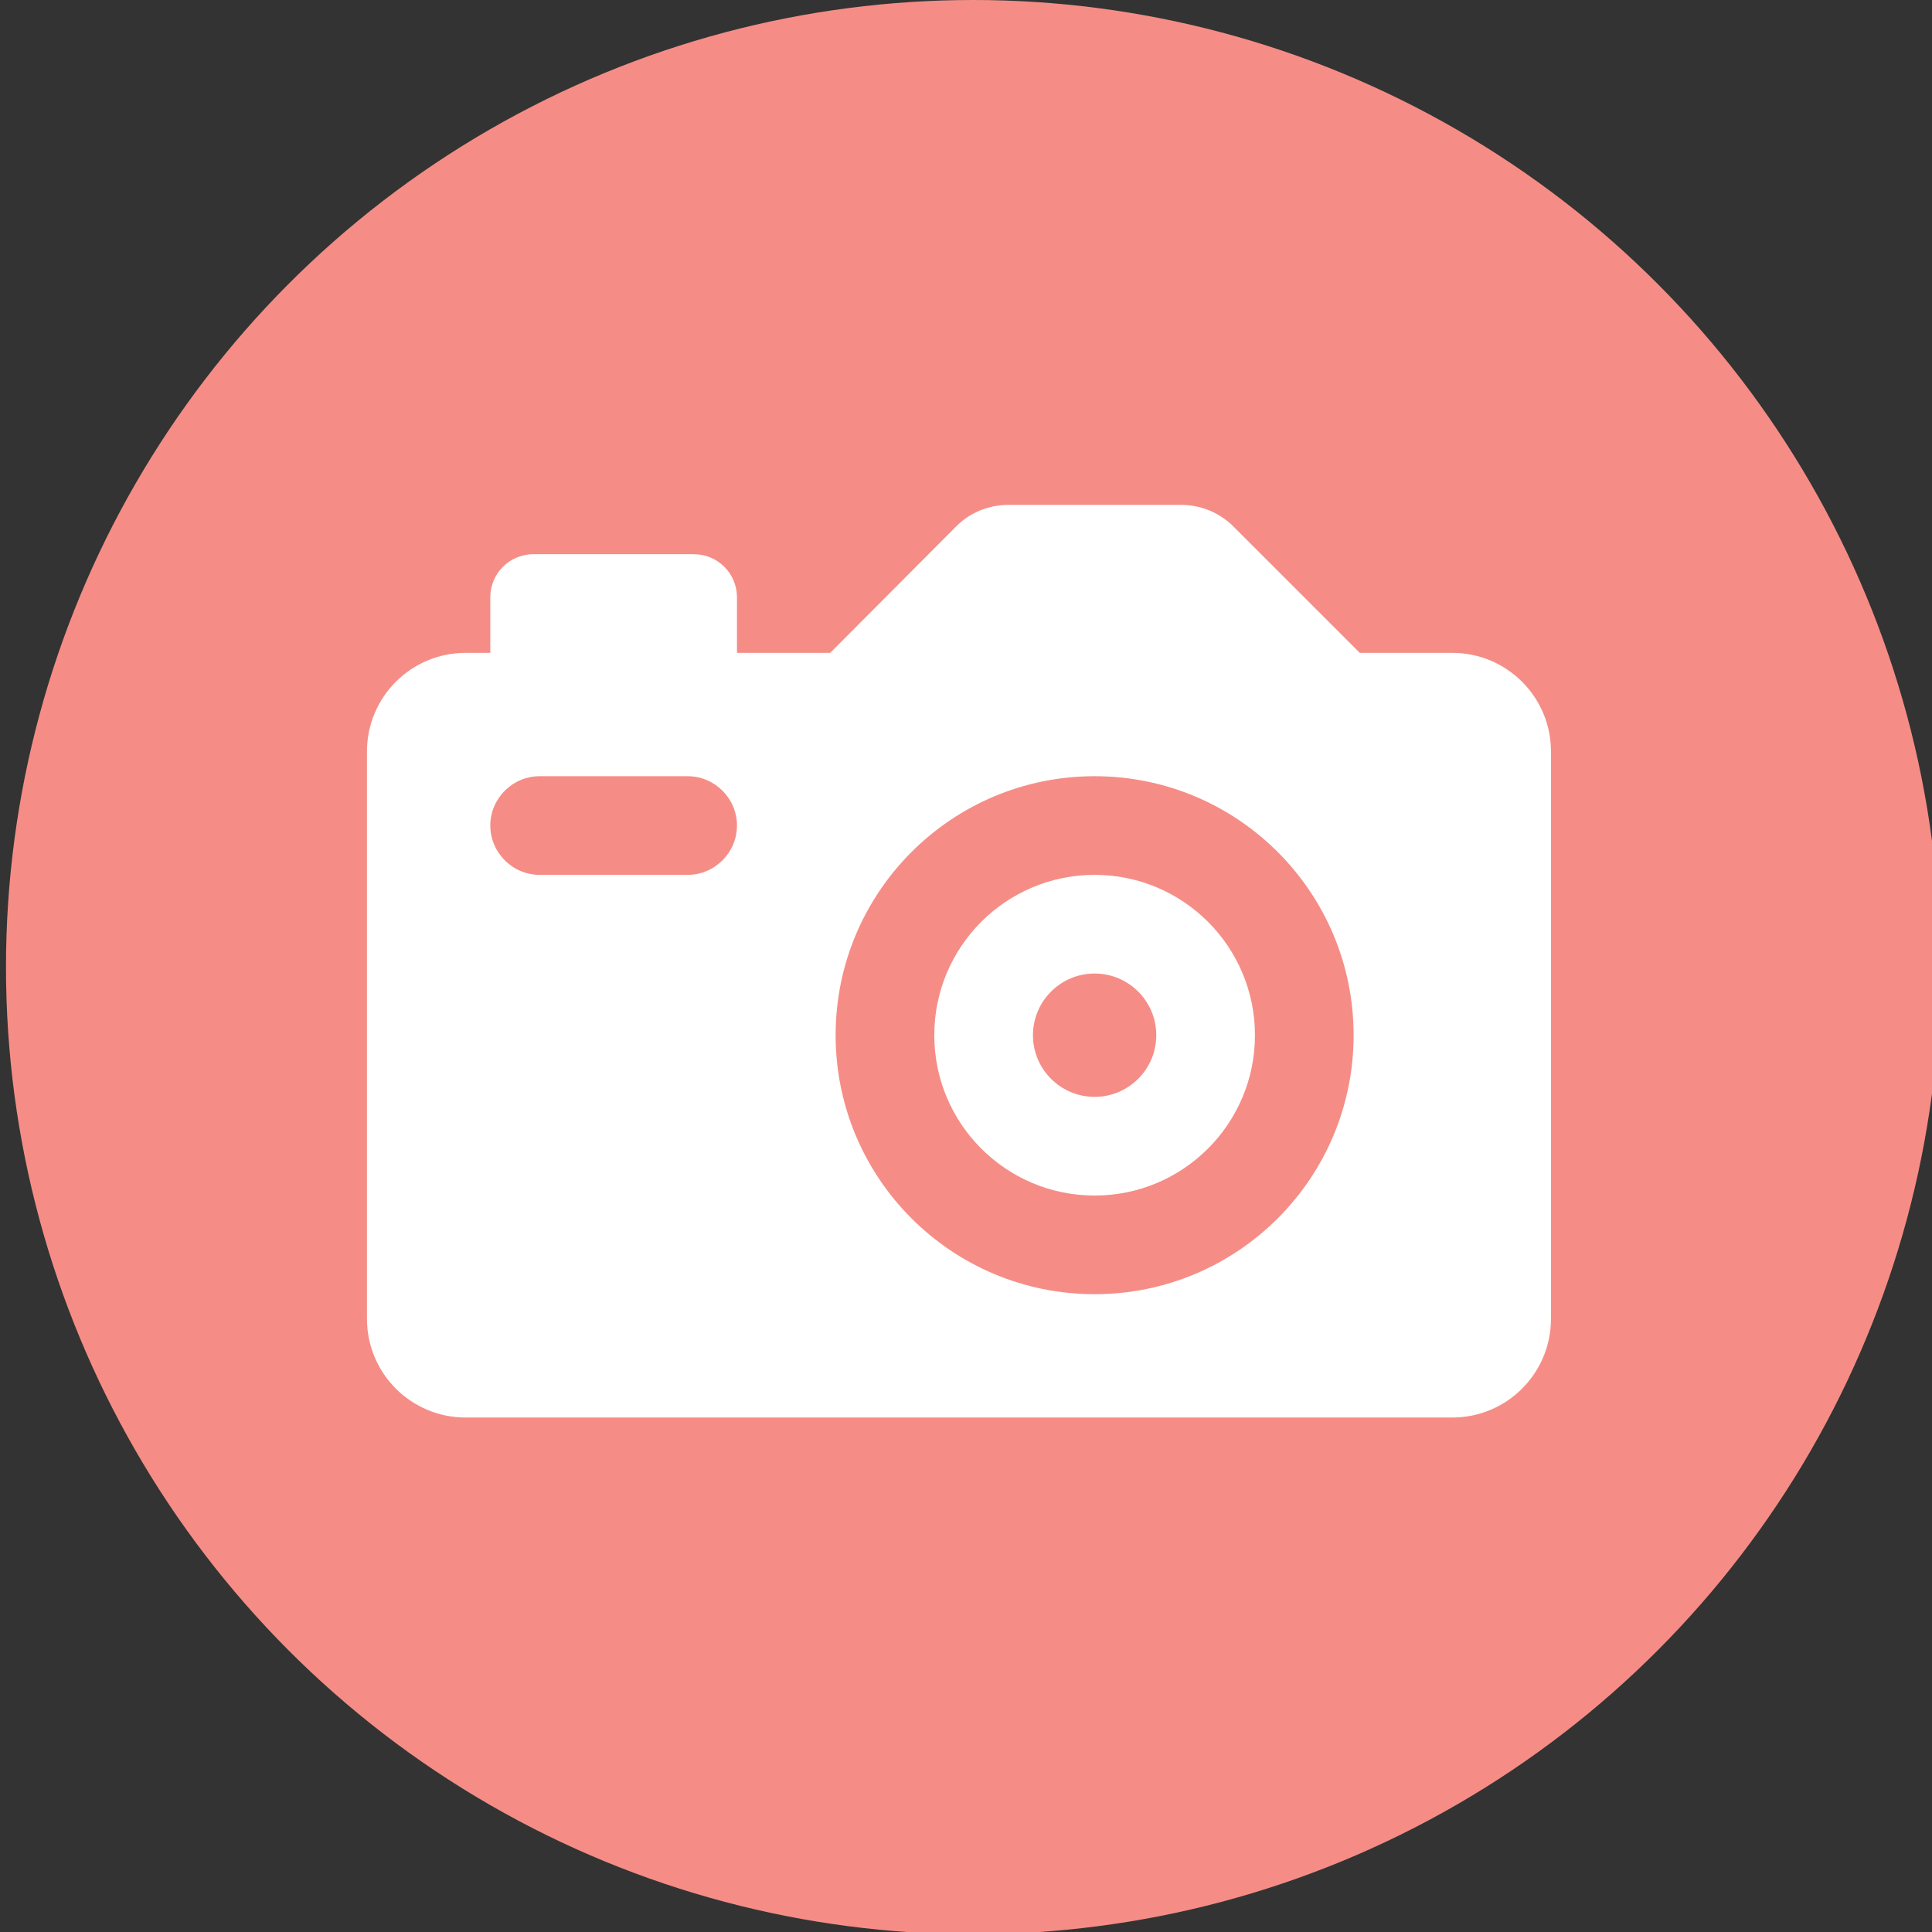 <?xml version="1.0" encoding="utf-8"?>
<!-- Generator: Adobe Illustrator 15.0.0, SVG Export Plug-In . SVG Version: 6.00 Build 0)  -->
<!DOCTYPE svg PUBLIC "-//W3C//DTD SVG 1.1//EN" "http://www.w3.org/Graphics/SVG/1.1/DTD/svg11.dtd">
<svg version="1.1" id="Layer_1" xmlns="http://www.w3.org/2000/svg" xmlns:xlink="http://www.w3.org/1999/xlink" x="0px" y="0px"
	 width="297.455px" height="297.477px" viewBox="0 0 297.455 297.477" enable-background="new 0 0 297.455 297.477"
	 xml:space="preserve">
<rect x="0" y="0" width="297.455" height="297.477" fill="#333333" stroke="none"/>
<circle fill="#F58D86" cx="149.825" cy="148.903" r="148.903"/>
<path fill="#FFFFFF" d="M159.036,159.38c0-5.238,4.254-9.494,9.494-9.494s9.494,4.255,9.494,9.494c0,5.241-4.254,9.495-9.494,9.495
	S159.036,164.621,159.036,159.38z M168.531,134.696c-13.634,0-24.686,11.054-24.686,24.685c0,13.634,11.052,24.687,24.686,24.687
	c13.632,0,24.684-11.053,24.684-24.687C193.215,145.749,182.163,134.696,168.531,134.696z M56.5,203.055
	c0,8.396,6.798,15.191,15.19,15.191h151.907c8.394,0,15.191-6.797,15.191-15.191v-87.347c0-8.395-6.799-15.191-15.191-15.191h-14.24
	l-19.444-19.443c-2.239-2.24-5.167-3.342-8.089-3.342h-26.547c-2.922,0-5.887,1.102-8.088,3.342l-19.371,19.443h-14.352v-8.545
	c0-3.682-2.959-6.646-6.646-6.646H82.133c-3.686,0-6.646,2.963-6.646,6.646v8.545h-3.798c-8.392,0-15.19,6.797-15.19,15.191
	L56.5,203.055L56.5,203.055z M105.869,134.696H83.083c-4.176,0-7.595-3.42-7.595-7.596s3.419-7.594,7.595-7.594h22.787
	c4.176,0,7.595,3.419,7.595,7.594S110.045,134.696,105.869,134.696z M168.531,119.506c22.024,0,39.875,17.85,39.875,39.874
	c0,22.027-17.851,39.876-39.875,39.876c-22.028,0-39.876-17.849-39.876-39.876C128.655,137.355,146.503,119.506,168.531,119.506z"/>
</svg>
